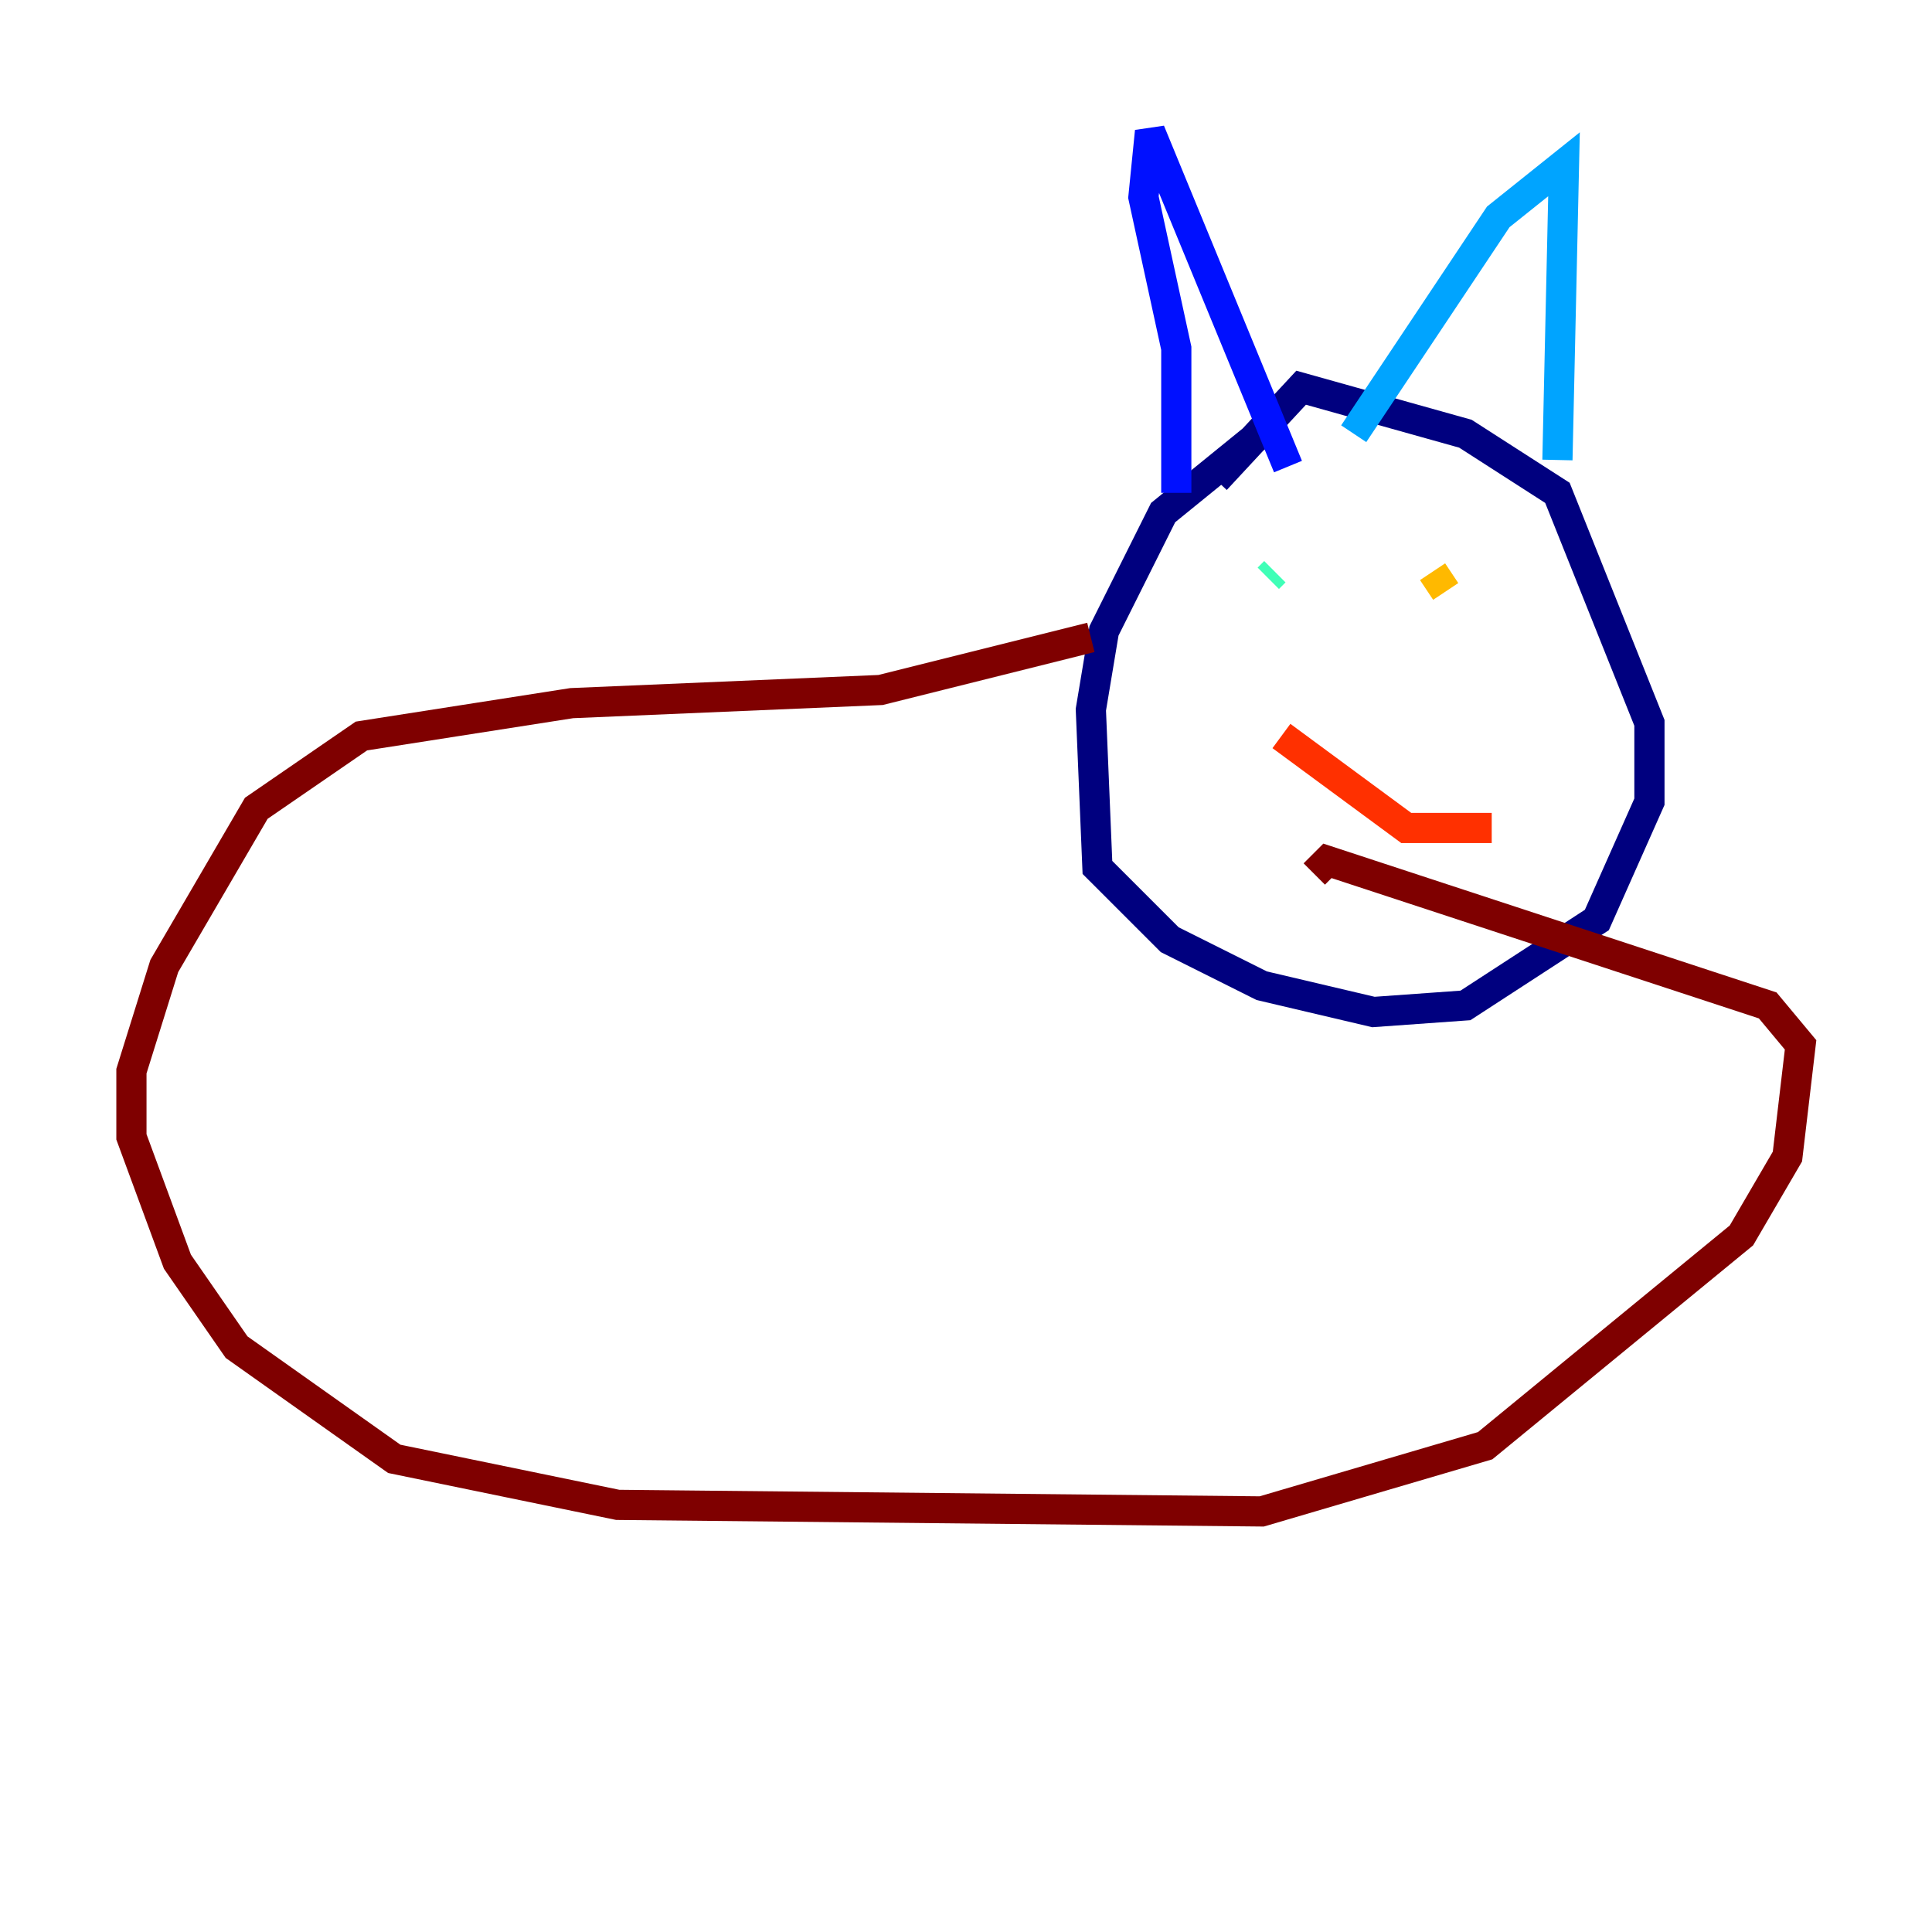 <?xml version="1.0" encoding="utf-8" ?>
<svg baseProfile="tiny" height="128" version="1.2" viewBox="0,0,128,128" width="128" xmlns="http://www.w3.org/2000/svg" xmlns:ev="http://www.w3.org/2001/xml-events" xmlns:xlink="http://www.w3.org/1999/xlink"><defs /><polyline fill="none" points="84.027,28.299 77.061,33.959 73.143,41.796 72.272,47.02 72.707,57.469 77.497,62.258 83.592,65.306 90.993,67.048 97.088,66.612 105.796,60.952 109.279,53.116 109.279,47.891 103.184,32.653 97.088,28.735 86.204,25.687 80.544,31.782" stroke="#00007f" stroke-width="2" /><polyline fill="none" points="77.932,32.653 77.932,23.075 75.755,13.061 76.191,8.707 85.333,30.912" stroke="#0010ff" stroke-width="2" /><polyline fill="none" points="89.687,28.735 99.265,14.367 103.619,10.884 103.184,30.476" stroke="#00a4ff" stroke-width="2" /><polyline fill="none" points="84.027,38.313 84.463,37.878" stroke="#3fffb7" stroke-width="2" /><polyline fill="none" points="85.769,37.878 85.769,37.878" stroke="#b7ff3f" stroke-width="2" /><polyline fill="none" points="94.912,37.878 95.782,39.184" stroke="#ffb900" stroke-width="2" /><polyline fill="none" points="84.898,48.762 93.17,54.857 98.83,54.857" stroke="#ff3000" stroke-width="2" /><polyline fill="none" points="72.272,42.231 58.34,45.714 37.878,46.585 23.946,48.762 16.98,53.551 10.884,64.0 8.707,70.966 8.707,75.32 11.755,83.592 15.674,89.252 26.122,96.653 40.925,99.701 83.592,100.136 98.395,95.782 115.374,81.85 118.422,76.626 119.293,69.225 117.116,66.612 87.946,57.034 87.075,57.905" stroke="#7f0000" stroke-width="2" /></svg>